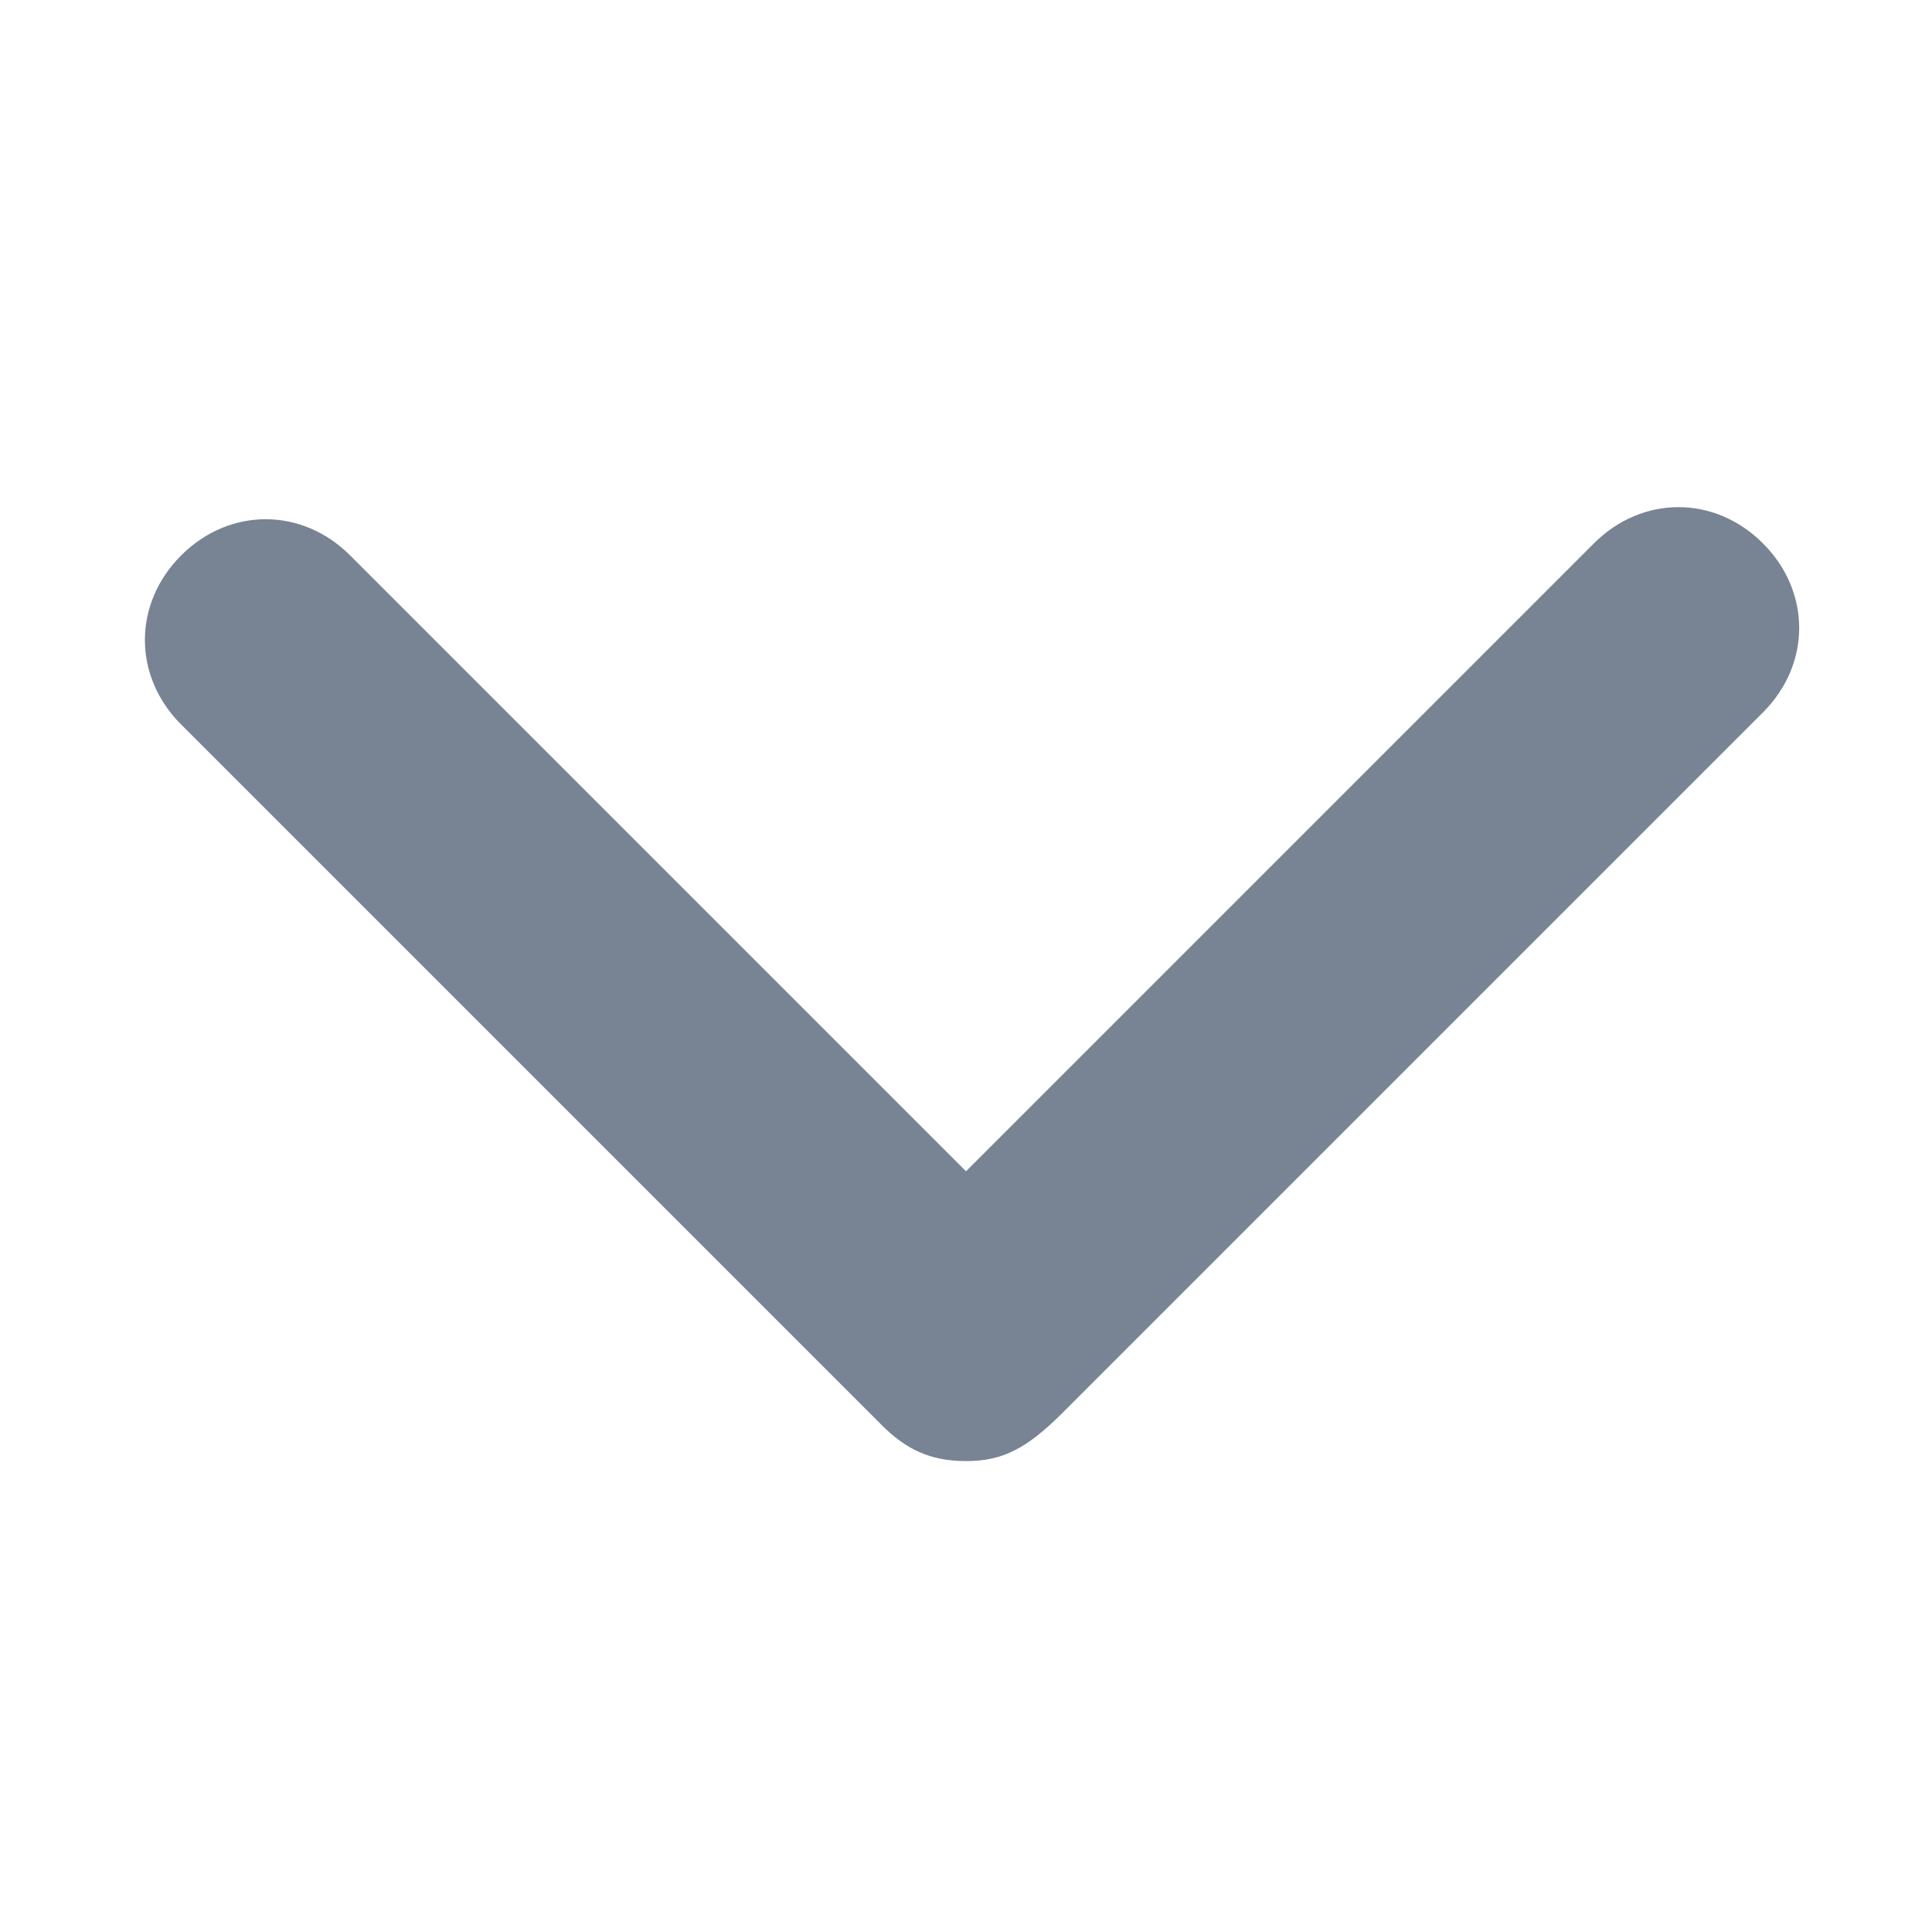 <?xml version="1.0" encoding="utf-8"?>
<!-- Generator: Adobe Illustrator 23.0.5, SVG Export Plug-In . SVG Version: 6.00 Build 0)  -->
<svg version="1.1" id="Слой_1" xmlns="http://www.w3.org/2000/svg" xmlns:xlink="http://www.w3.org/1999/xlink" x="0px" y="0px"
	 viewBox="0 0 16 16" enable-background="new 0 0 16 16" xml:space="preserve">
<g>
	<path fill="#788393" d="M8,12.1c-0.3,0-0.5-0.1-0.7-0.3L1.5,6c-0.4-0.4-0.4-1,0-1.4c0.4-0.4,1-0.4,1.4,0L8,9.7l5.2-5.2
		c0.4-0.4,1-0.4,1.4,0c0.4,0.4,0.4,1,0,1.4l-5.8,5.8C8.5,12,8.3,12.1,8,12.1z"/>
</g>
</svg>
